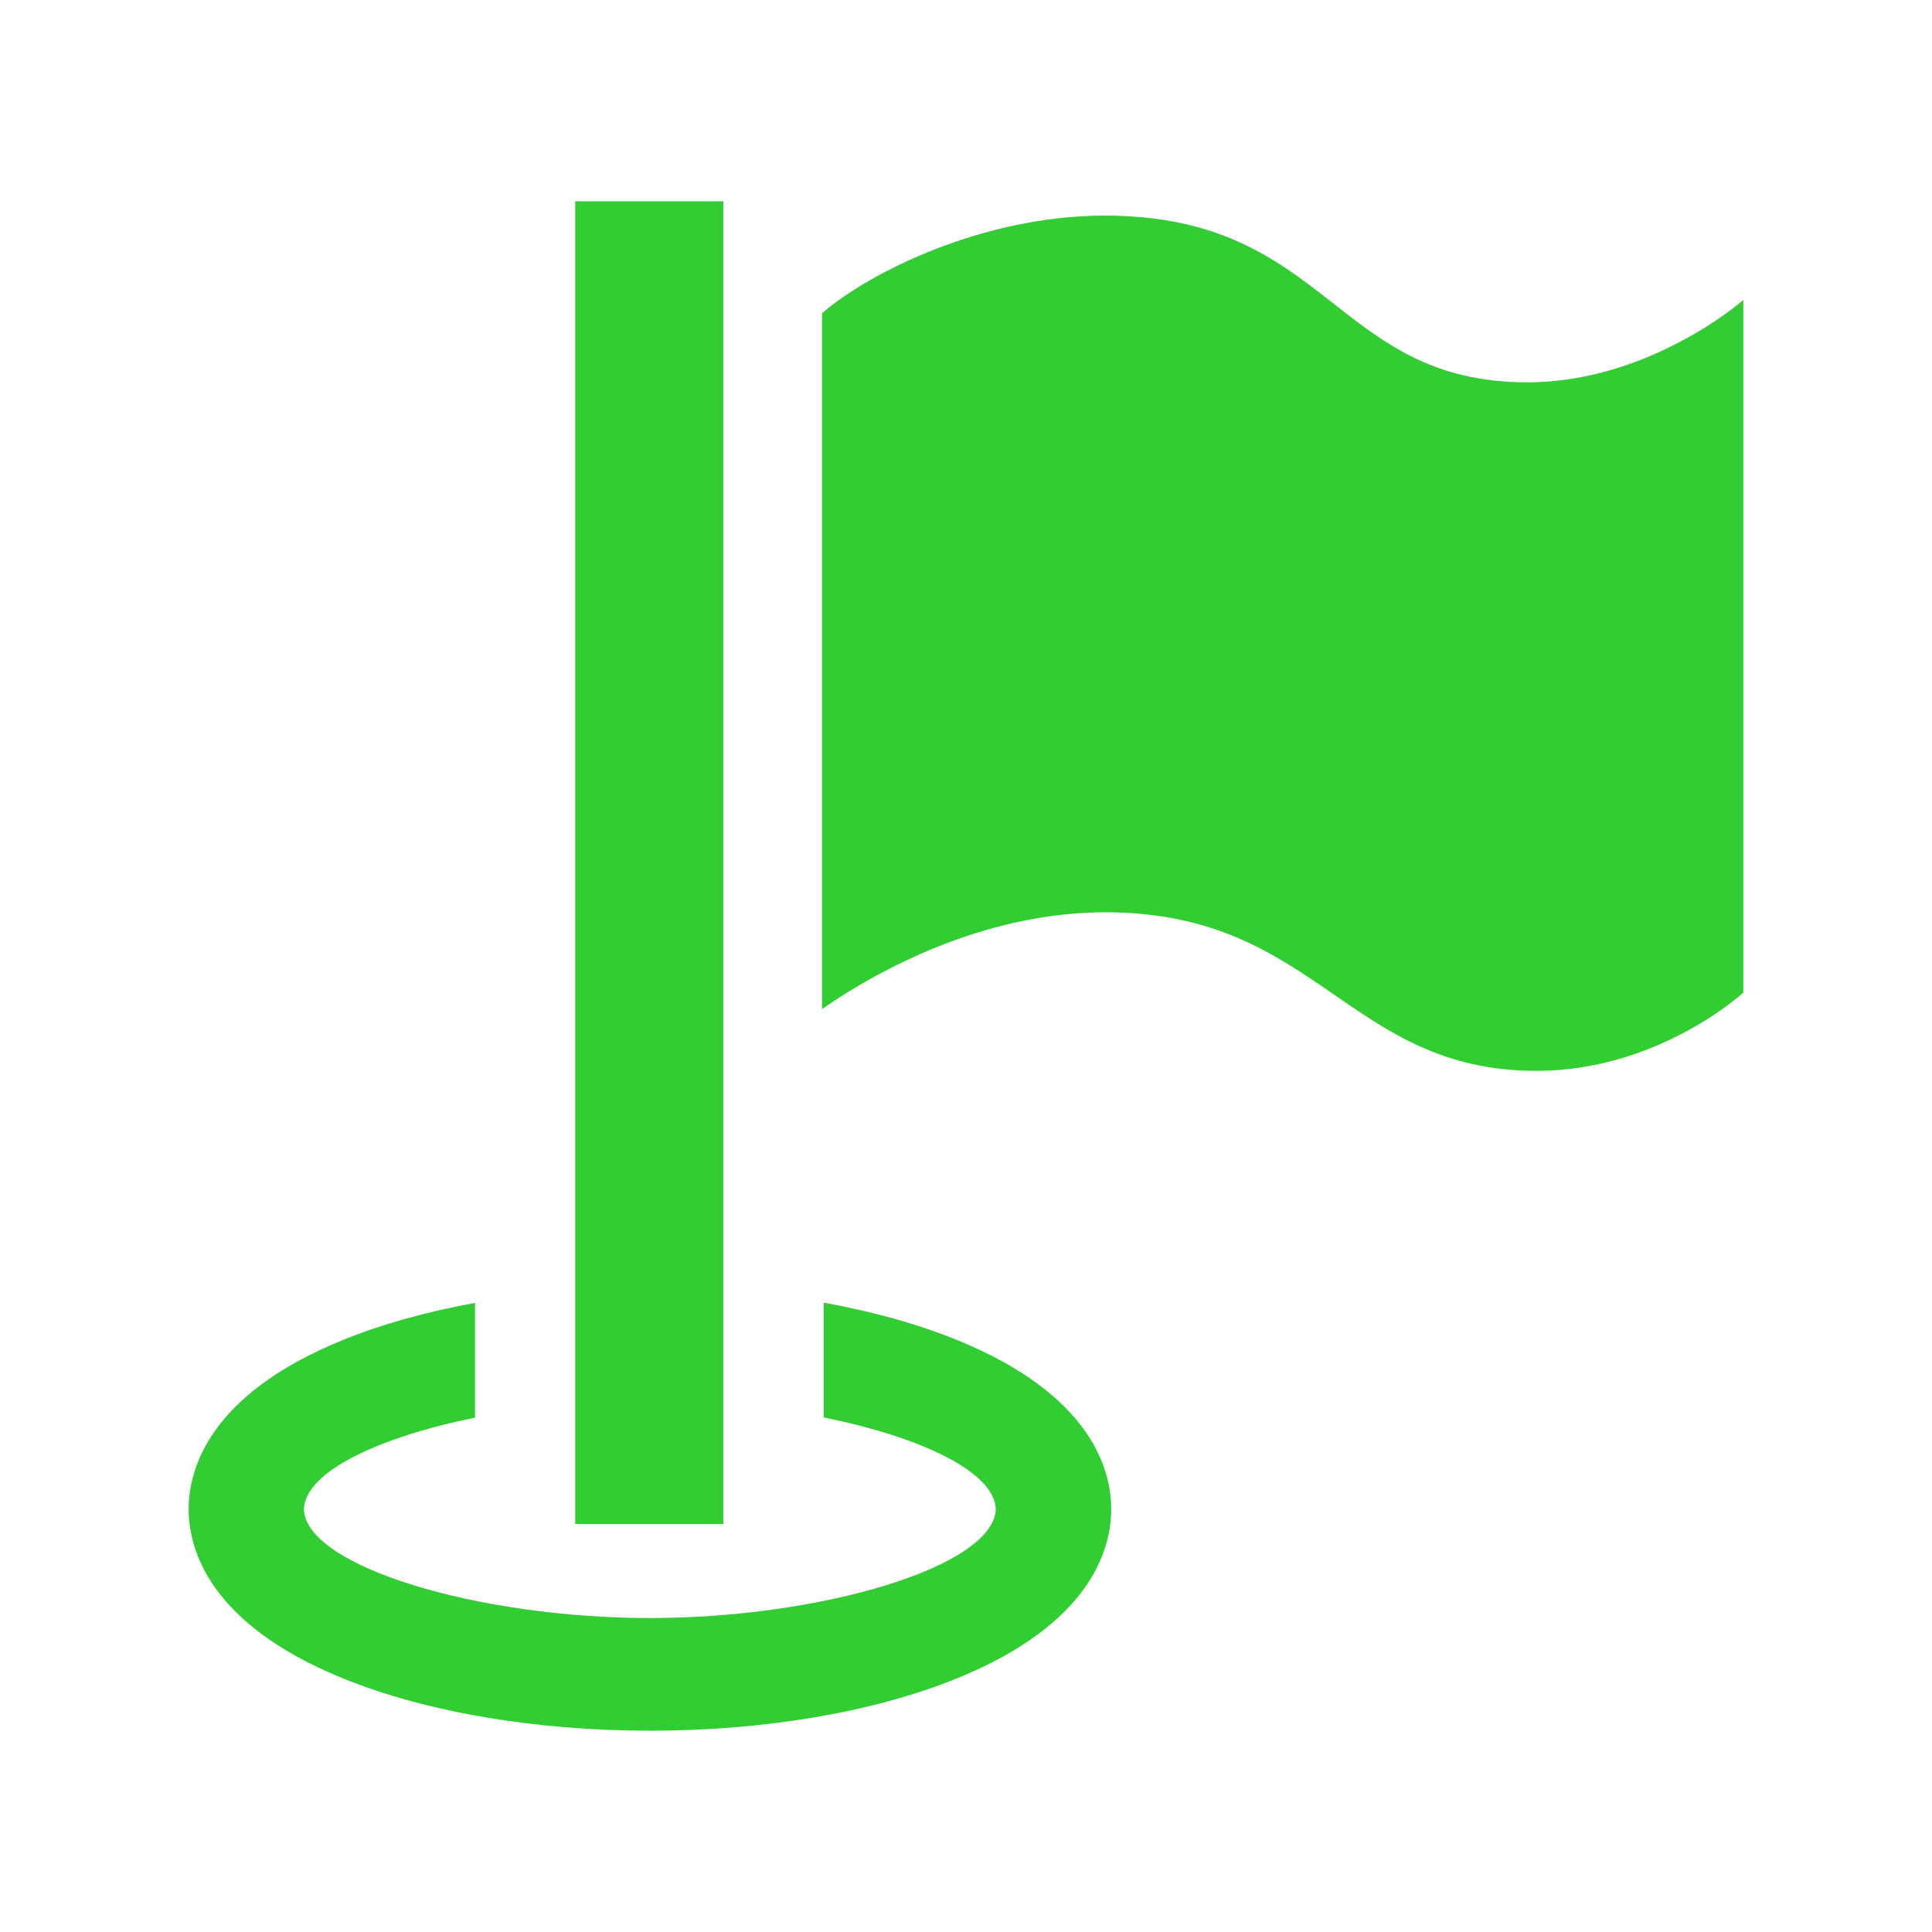 <?xml version="1.0" encoding="utf-8"?>

<!-- License Agreement at http://iconmonstr.com/license/ -->

<!DOCTYPE svg PUBLIC "-//W3C//DTD SVG 1.1//EN" "http://www.w3.org/Graphics/SVG/1.1/DTD/svg11.dtd">
<svg version="1.1" xmlns="http://www.w3.org/2000/svg" xmlns:xlink="http://www.w3.org/1999/xlink" x="0px" y="0px"
	 width="512px" height="512px" viewBox="0 0 512 512" enable-background="new 0 0 512 512" xml:space="preserve">
<path id="flag-18-icon" fill="limegreen" d="M253.765,355.17c-10.604-4.327-22.65-7.633-35.453-9.945v30.413
	c25.839,5.235,45.197,14.396,45.584,24.308c-0.599,15.321-46.52,28.854-91.652,28.854c-45.189,0-91.146-13.53-91.711-28.854
	c0.364-9.882,19.608-19.016,45.35-24.259v-30.41c-12.691,2.31-24.636,5.599-35.162,9.894C55.291,369.624,50,389.429,50,399.945
	c0,10.519,5.291,30.323,40.72,44.777c45.562,18.589,117.514,18.575,163.045,0c35.429-14.454,40.72-34.259,40.72-44.777
	C294.484,389.429,289.193,369.624,253.765,355.17z M191.683,403.882h-39.239V53.341h39.239V403.882z M462,79.501
	c0,0-24.741,21.817-57.281,21.817c-51.281,0-52.435-44.179-111.965-44.179c-32.188,0-62.201,14.955-74.911,25.851
	c0,10.753,0,184.425,0,184.425c18.041-12.503,45.456-25.647,75.115-25.647c56.223,0,64.104,42.021,114.219,42.021
	c32.367,0,54.823-20.732,54.823-20.732V79.501z"/>
</svg>
